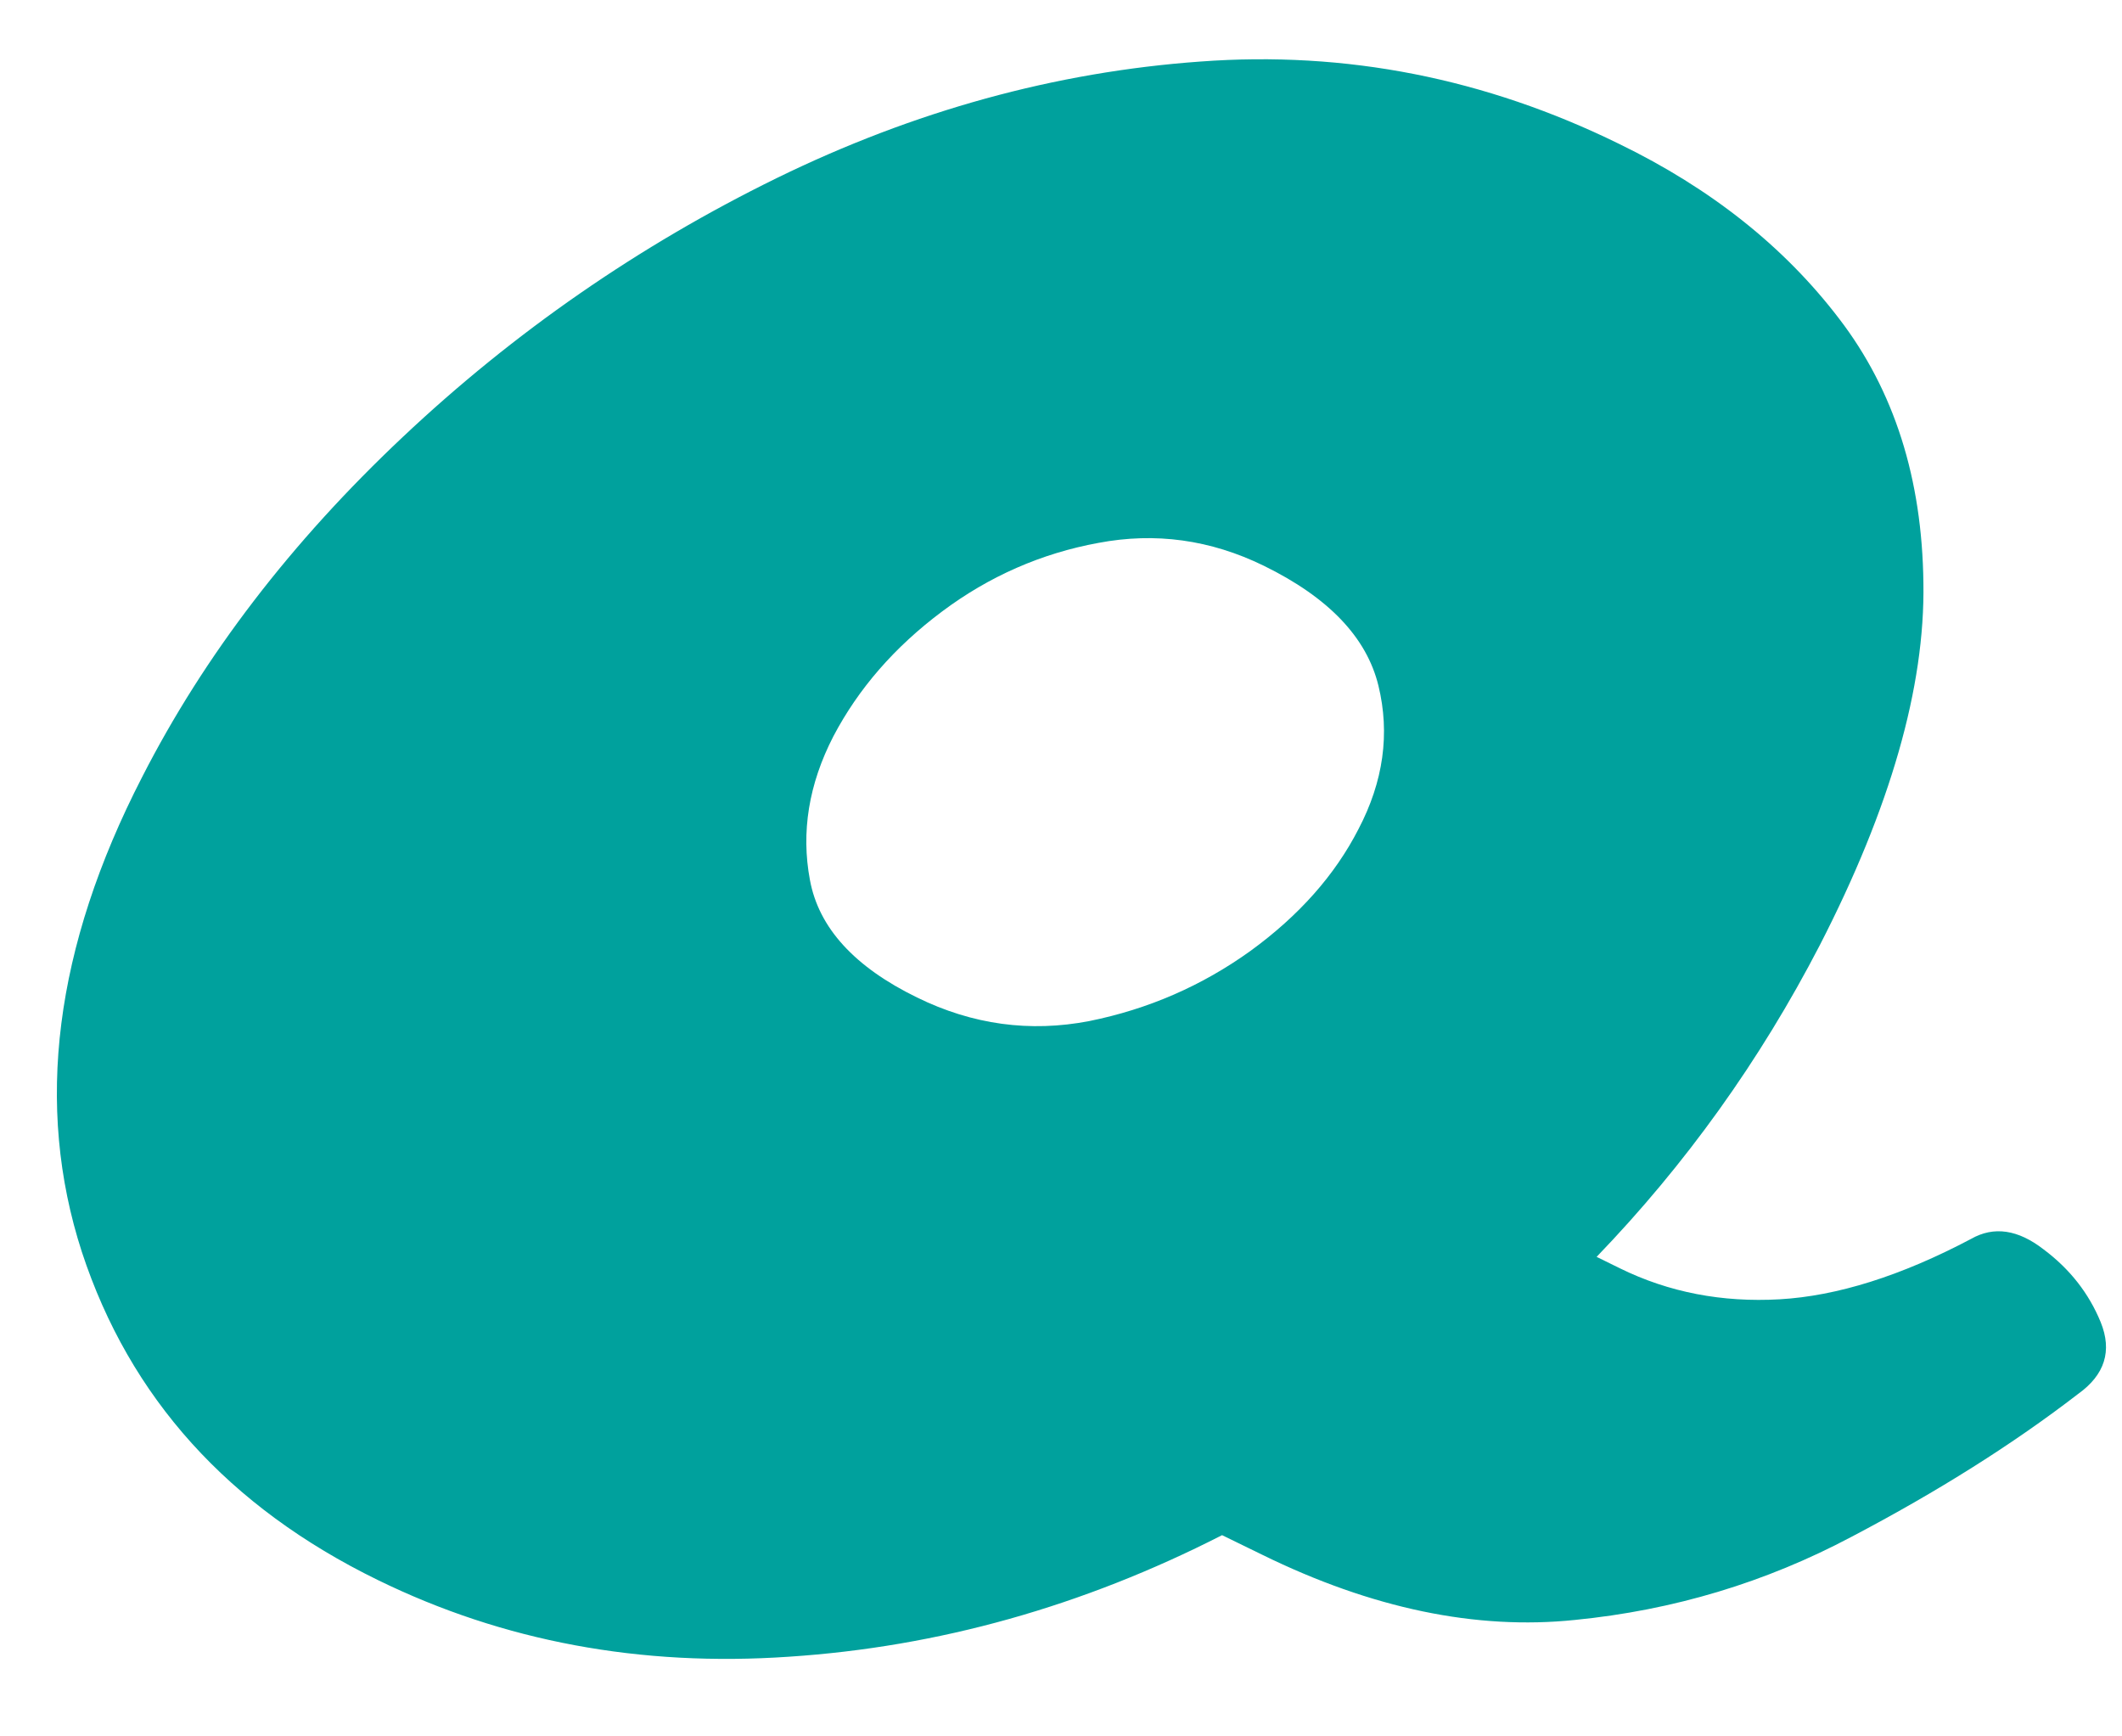 <?xml version="1.0" encoding="UTF-8" standalone="no"?><svg width='22' height='18' viewBox='0 0 22 18' fill='none' xmlns='http://www.w3.org/2000/svg'>
<path d='M20.435 12.843C20.672 12.708 20.923 12.746 21.189 12.953C21.46 13.156 21.657 13.408 21.779 13.706C21.9 14.004 21.822 14.252 21.545 14.45C20.873 14.968 20.091 15.461 19.196 15.931C18.305 16.404 17.35 16.692 16.327 16.793C15.305 16.899 14.223 16.675 13.086 16.117L12.67 15.914C11.225 16.652 9.728 17.072 8.181 17.174C6.638 17.28 5.217 17.015 3.917 16.379C2.367 15.622 1.345 14.488 0.849 12.979C0.357 11.462 0.565 9.821 1.473 8.056C2.118 6.793 3.02 5.618 4.177 4.529C5.331 3.442 6.623 2.547 8.051 1.847C9.476 1.15 10.941 0.746 12.445 0.638C13.953 0.526 15.4 0.811 16.787 1.492C17.74 1.955 18.498 2.558 19.066 3.302C19.638 4.047 19.928 4.96 19.941 6.043C19.959 7.121 19.599 8.373 18.867 9.798C18.247 10.995 17.476 12.071 16.553 13.029L16.795 13.148C17.302 13.397 17.855 13.503 18.451 13.469C19.044 13.435 19.707 13.228 20.435 12.843ZM9.507 10.34C10.083 10.623 10.679 10.703 11.292 10.585C11.903 10.462 12.462 10.219 12.965 9.857C13.467 9.492 13.84 9.071 14.083 8.597C14.343 8.102 14.412 7.605 14.291 7.108C14.169 6.607 13.773 6.193 13.103 5.865C12.549 5.594 11.977 5.516 11.387 5.628C10.798 5.736 10.256 5.973 9.767 6.339C9.275 6.707 8.9 7.138 8.64 7.633C8.384 8.13 8.304 8.627 8.397 9.122C8.488 9.618 8.859 10.024 9.507 10.34Z' fill='#00A19D'/>
</svg>
